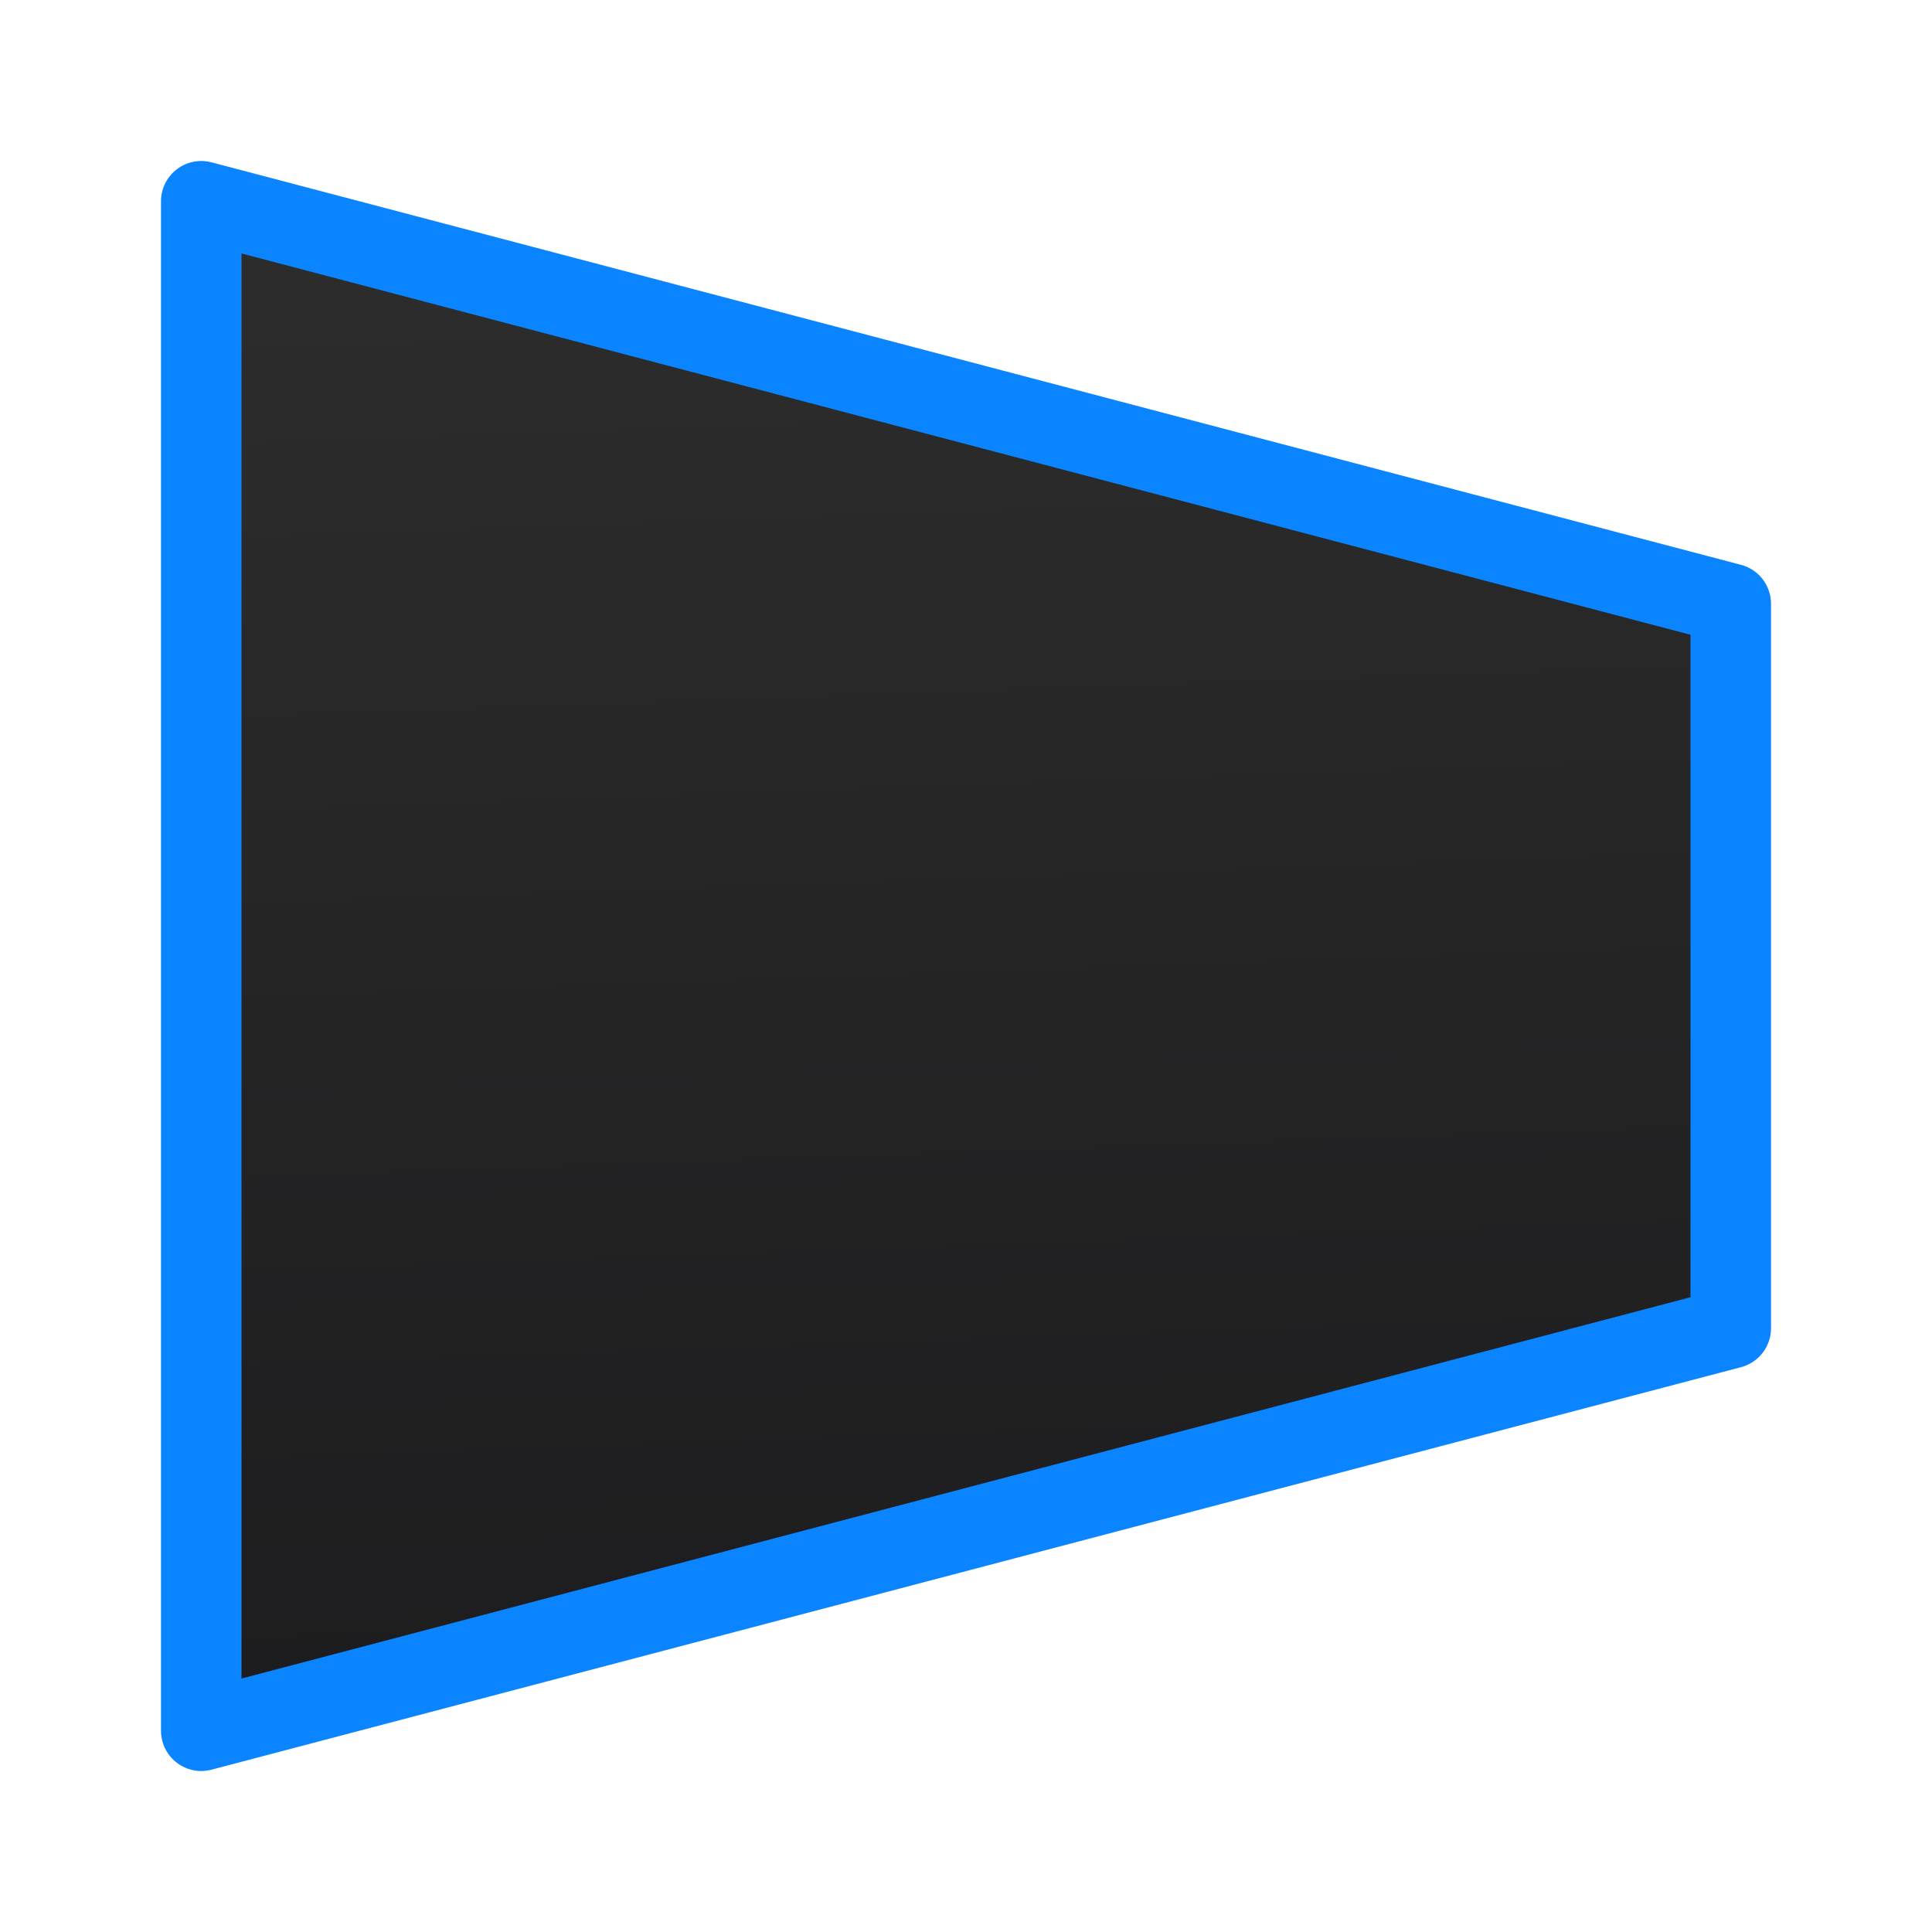 <svg viewBox="0 0 24 24" xmlns="http://www.w3.org/2000/svg" xmlns:xlink="http://www.w3.org/1999/xlink"><linearGradient id="a" gradientTransform="matrix(-1 0 0 1 24 0)" gradientUnits="userSpaceOnUse" x1="8.814" x2="9.492" y1="21.661" y2="2.237"><stop offset="0" stop-color="#1c1c1e"/><stop offset="1" stop-color="#2d2d2d"/></linearGradient><path d="m2.5 2.5 19 5v9l-19 5z" fill="url(#a)" stroke="#0a84ff" stroke-linecap="round" stroke-linejoin="round"/></svg>